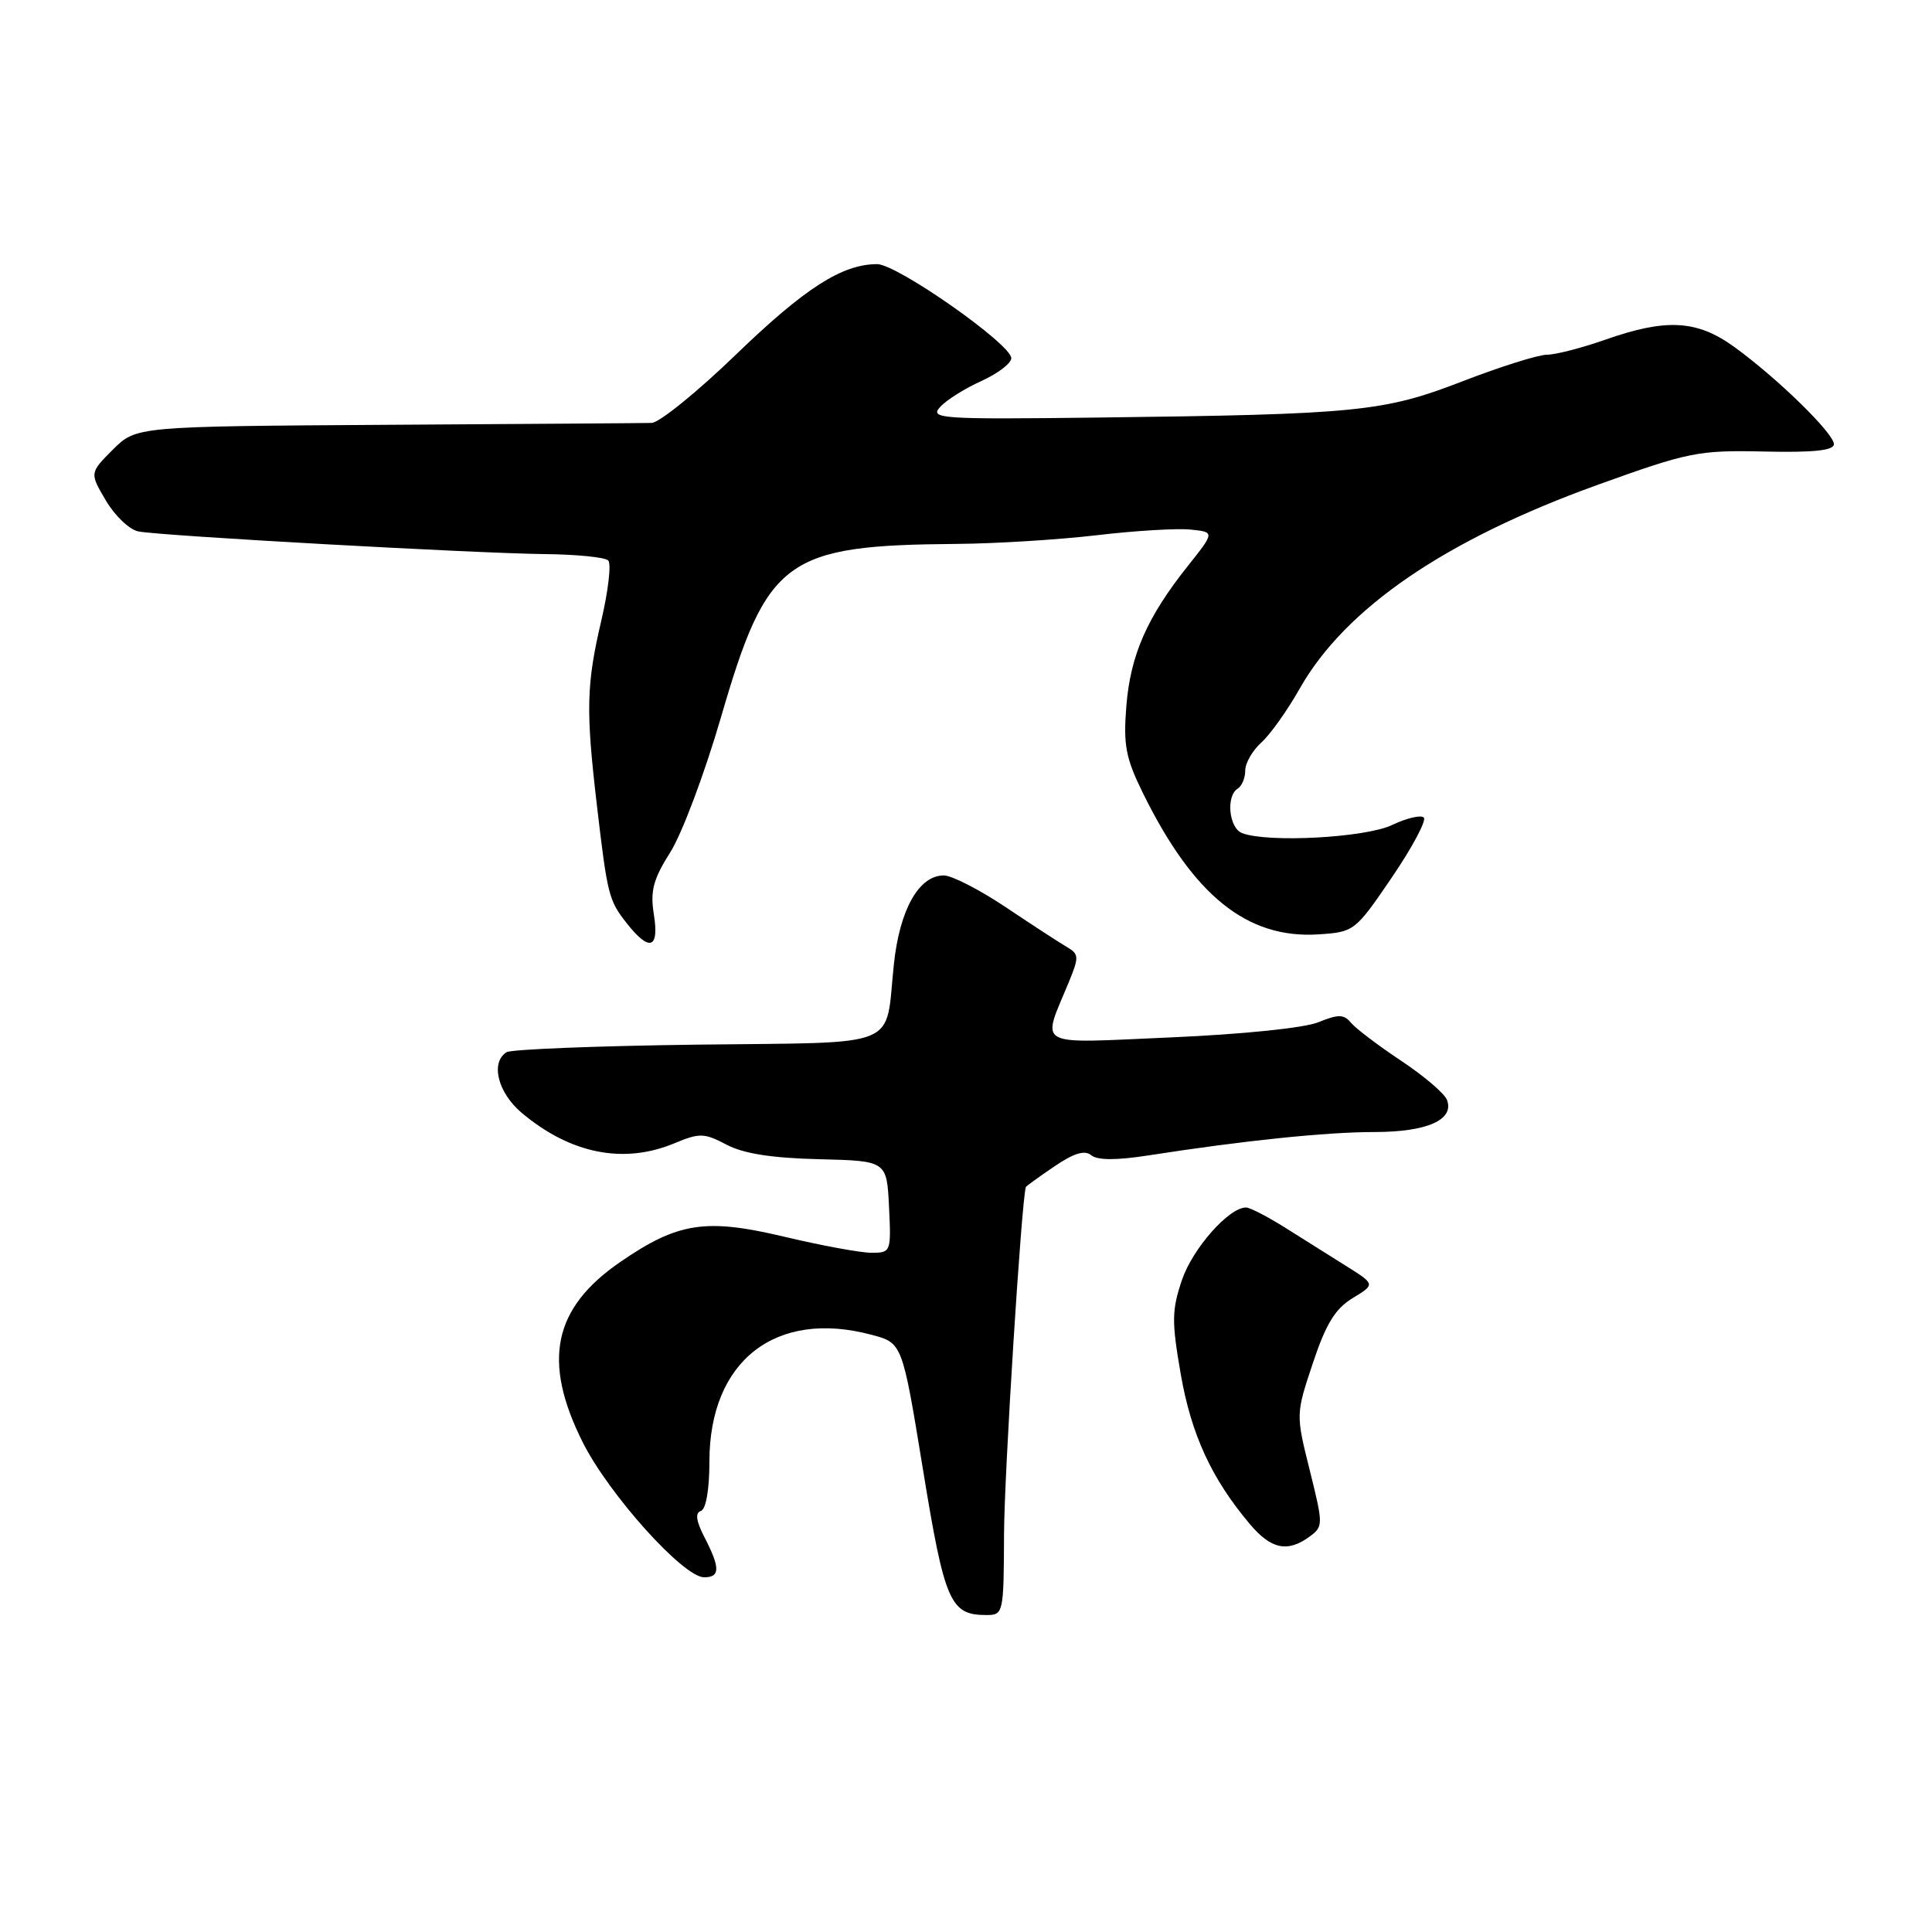 <?xml version="1.0" encoding="UTF-8" standalone="no"?>
<!DOCTYPE svg PUBLIC "-//W3C//DTD SVG 1.1//EN" "http://www.w3.org/Graphics/SVG/1.1/DTD/svg11.dtd" >
<svg xmlns="http://www.w3.org/2000/svg" xmlns:xlink="http://www.w3.org/1999/xlink" version="1.1" viewBox="0 0 256 256">
 <g >
 <path fill="currentColor"
d=" M 133.04 203.25 C 133.07 195.32 135.35 159.11 135.93 157.29 C 135.97 157.17 137.66 155.95 139.69 154.57 C 142.28 152.80 143.73 152.36 144.59 153.07 C 145.40 153.75 147.91 153.76 152.15 153.10 C 164.82 151.13 175.74 150.00 182.11 150.00 C 189.09 150.00 192.74 148.38 191.73 145.74 C 191.41 144.89 188.67 142.56 185.66 140.56 C 182.65 138.56 179.67 136.30 179.03 135.54 C 178.07 134.38 177.36 134.37 174.69 135.45 C 172.85 136.21 164.61 137.05 155.16 137.46 C 136.77 138.25 138.00 138.94 141.68 130.00 C 142.98 126.83 142.96 126.41 141.40 125.50 C 140.45 124.95 136.82 122.59 133.33 120.25 C 129.84 117.91 126.12 116.00 125.06 116.00 C 121.75 116.00 119.21 120.52 118.44 127.79 C 117.24 139.13 119.83 138.08 92.34 138.42 C 79.09 138.59 67.75 139.04 67.13 139.42 C 64.96 140.76 65.95 144.78 69.12 147.45 C 75.59 152.90 82.65 154.30 89.39 151.48 C 92.70 150.10 93.32 150.12 96.26 151.67 C 98.50 152.86 102.28 153.45 108.50 153.60 C 117.50 153.82 117.50 153.82 117.80 159.91 C 118.09 165.89 118.05 166.00 115.48 166.00 C 114.04 166.00 108.82 165.04 103.87 163.86 C 93.50 161.40 89.82 161.97 82.20 167.21 C 73.29 173.33 71.83 180.34 77.20 191.08 C 80.66 198.00 90.54 209.00 93.30 209.00 C 95.43 209.00 95.44 207.76 93.37 203.74 C 92.24 201.56 92.08 200.47 92.87 200.21 C 93.55 199.98 94.00 197.37 94.00 193.67 C 94.00 180.30 102.80 173.45 115.54 176.88 C 119.56 177.96 119.56 177.96 122.30 194.73 C 125.17 212.31 125.91 214.00 130.69 214.00 C 132.96 214.00 133.00 213.80 133.04 203.25 Z  M 173.51 203.62 C 175.35 202.27 175.35 202.07 173.55 194.82 C 171.70 187.41 171.70 187.41 173.96 180.62 C 175.69 175.43 176.92 173.41 179.23 172.01 C 182.24 170.18 182.24 170.18 178.37 167.75 C 176.24 166.41 172.60 164.12 170.27 162.66 C 167.94 161.20 165.62 160.00 165.10 160.00 C 162.83 160.00 158.05 165.41 156.62 169.59 C 155.26 173.61 155.24 175.09 156.46 182.11 C 157.85 190.08 160.54 195.93 165.58 201.91 C 168.41 205.28 170.59 205.75 173.51 203.62 Z  M 86.64 121.17 C 86.14 118.05 86.55 116.52 88.82 112.92 C 90.36 110.49 93.38 102.45 95.53 95.05 C 101.66 73.99 104.03 72.25 126.83 72.07 C 131.96 72.03 140.29 71.51 145.33 70.92 C 150.38 70.32 155.96 69.99 157.74 70.17 C 160.97 70.50 160.97 70.50 157.39 75.00 C 151.99 81.78 149.79 86.80 149.25 93.53 C 148.83 98.72 149.16 100.44 151.43 105.06 C 158.12 118.67 165.24 124.41 174.68 123.81 C 179.44 123.50 179.56 123.41 184.43 116.26 C 187.14 112.28 189.04 108.71 188.66 108.33 C 188.28 107.95 186.39 108.40 184.45 109.32 C 180.94 111.00 167.98 111.70 164.58 110.39 C 162.84 109.72 162.42 105.48 164.00 104.50 C 164.55 104.16 165.00 103.08 165.00 102.10 C 165.00 101.11 165.96 99.45 167.12 98.40 C 168.29 97.36 170.59 94.13 172.22 91.24 C 178.26 80.58 191.50 71.53 211.65 64.26 C 223.79 59.89 225.01 59.64 233.75 59.83 C 240.35 59.98 243.00 59.69 243.00 58.85 C 243.00 57.42 235.50 50.10 229.80 45.97 C 224.87 42.40 220.80 42.17 212.74 45.00 C 209.61 46.10 206.12 47.00 204.99 47.00 C 203.85 47.00 198.82 48.58 193.80 50.52 C 183.32 54.57 179.95 54.91 145.28 55.33 C 124.63 55.58 123.16 55.48 124.56 53.94 C 125.38 53.02 127.85 51.47 130.03 50.49 C 132.21 49.50 134.00 48.14 134.00 47.46 C 134.00 45.61 118.87 35.00 116.23 35.00 C 111.59 35.00 106.65 38.17 97.52 46.98 C 92.39 51.94 87.35 56.02 86.34 56.04 C 85.33 56.07 69.55 56.18 51.27 56.29 C 18.04 56.50 18.04 56.50 14.95 59.58 C 11.87 62.67 11.87 62.67 14.04 66.34 C 15.23 68.36 17.17 70.20 18.35 70.42 C 21.40 71.01 62.99 73.32 72.17 73.42 C 76.38 73.46 80.17 73.84 80.59 74.26 C 81.02 74.68 80.60 78.28 79.67 82.26 C 77.70 90.67 77.62 94.08 79.06 106.43 C 80.49 118.67 80.65 119.28 83.05 122.34 C 86.06 126.16 87.37 125.73 86.64 121.17 Z "/>
</g>
</svg>